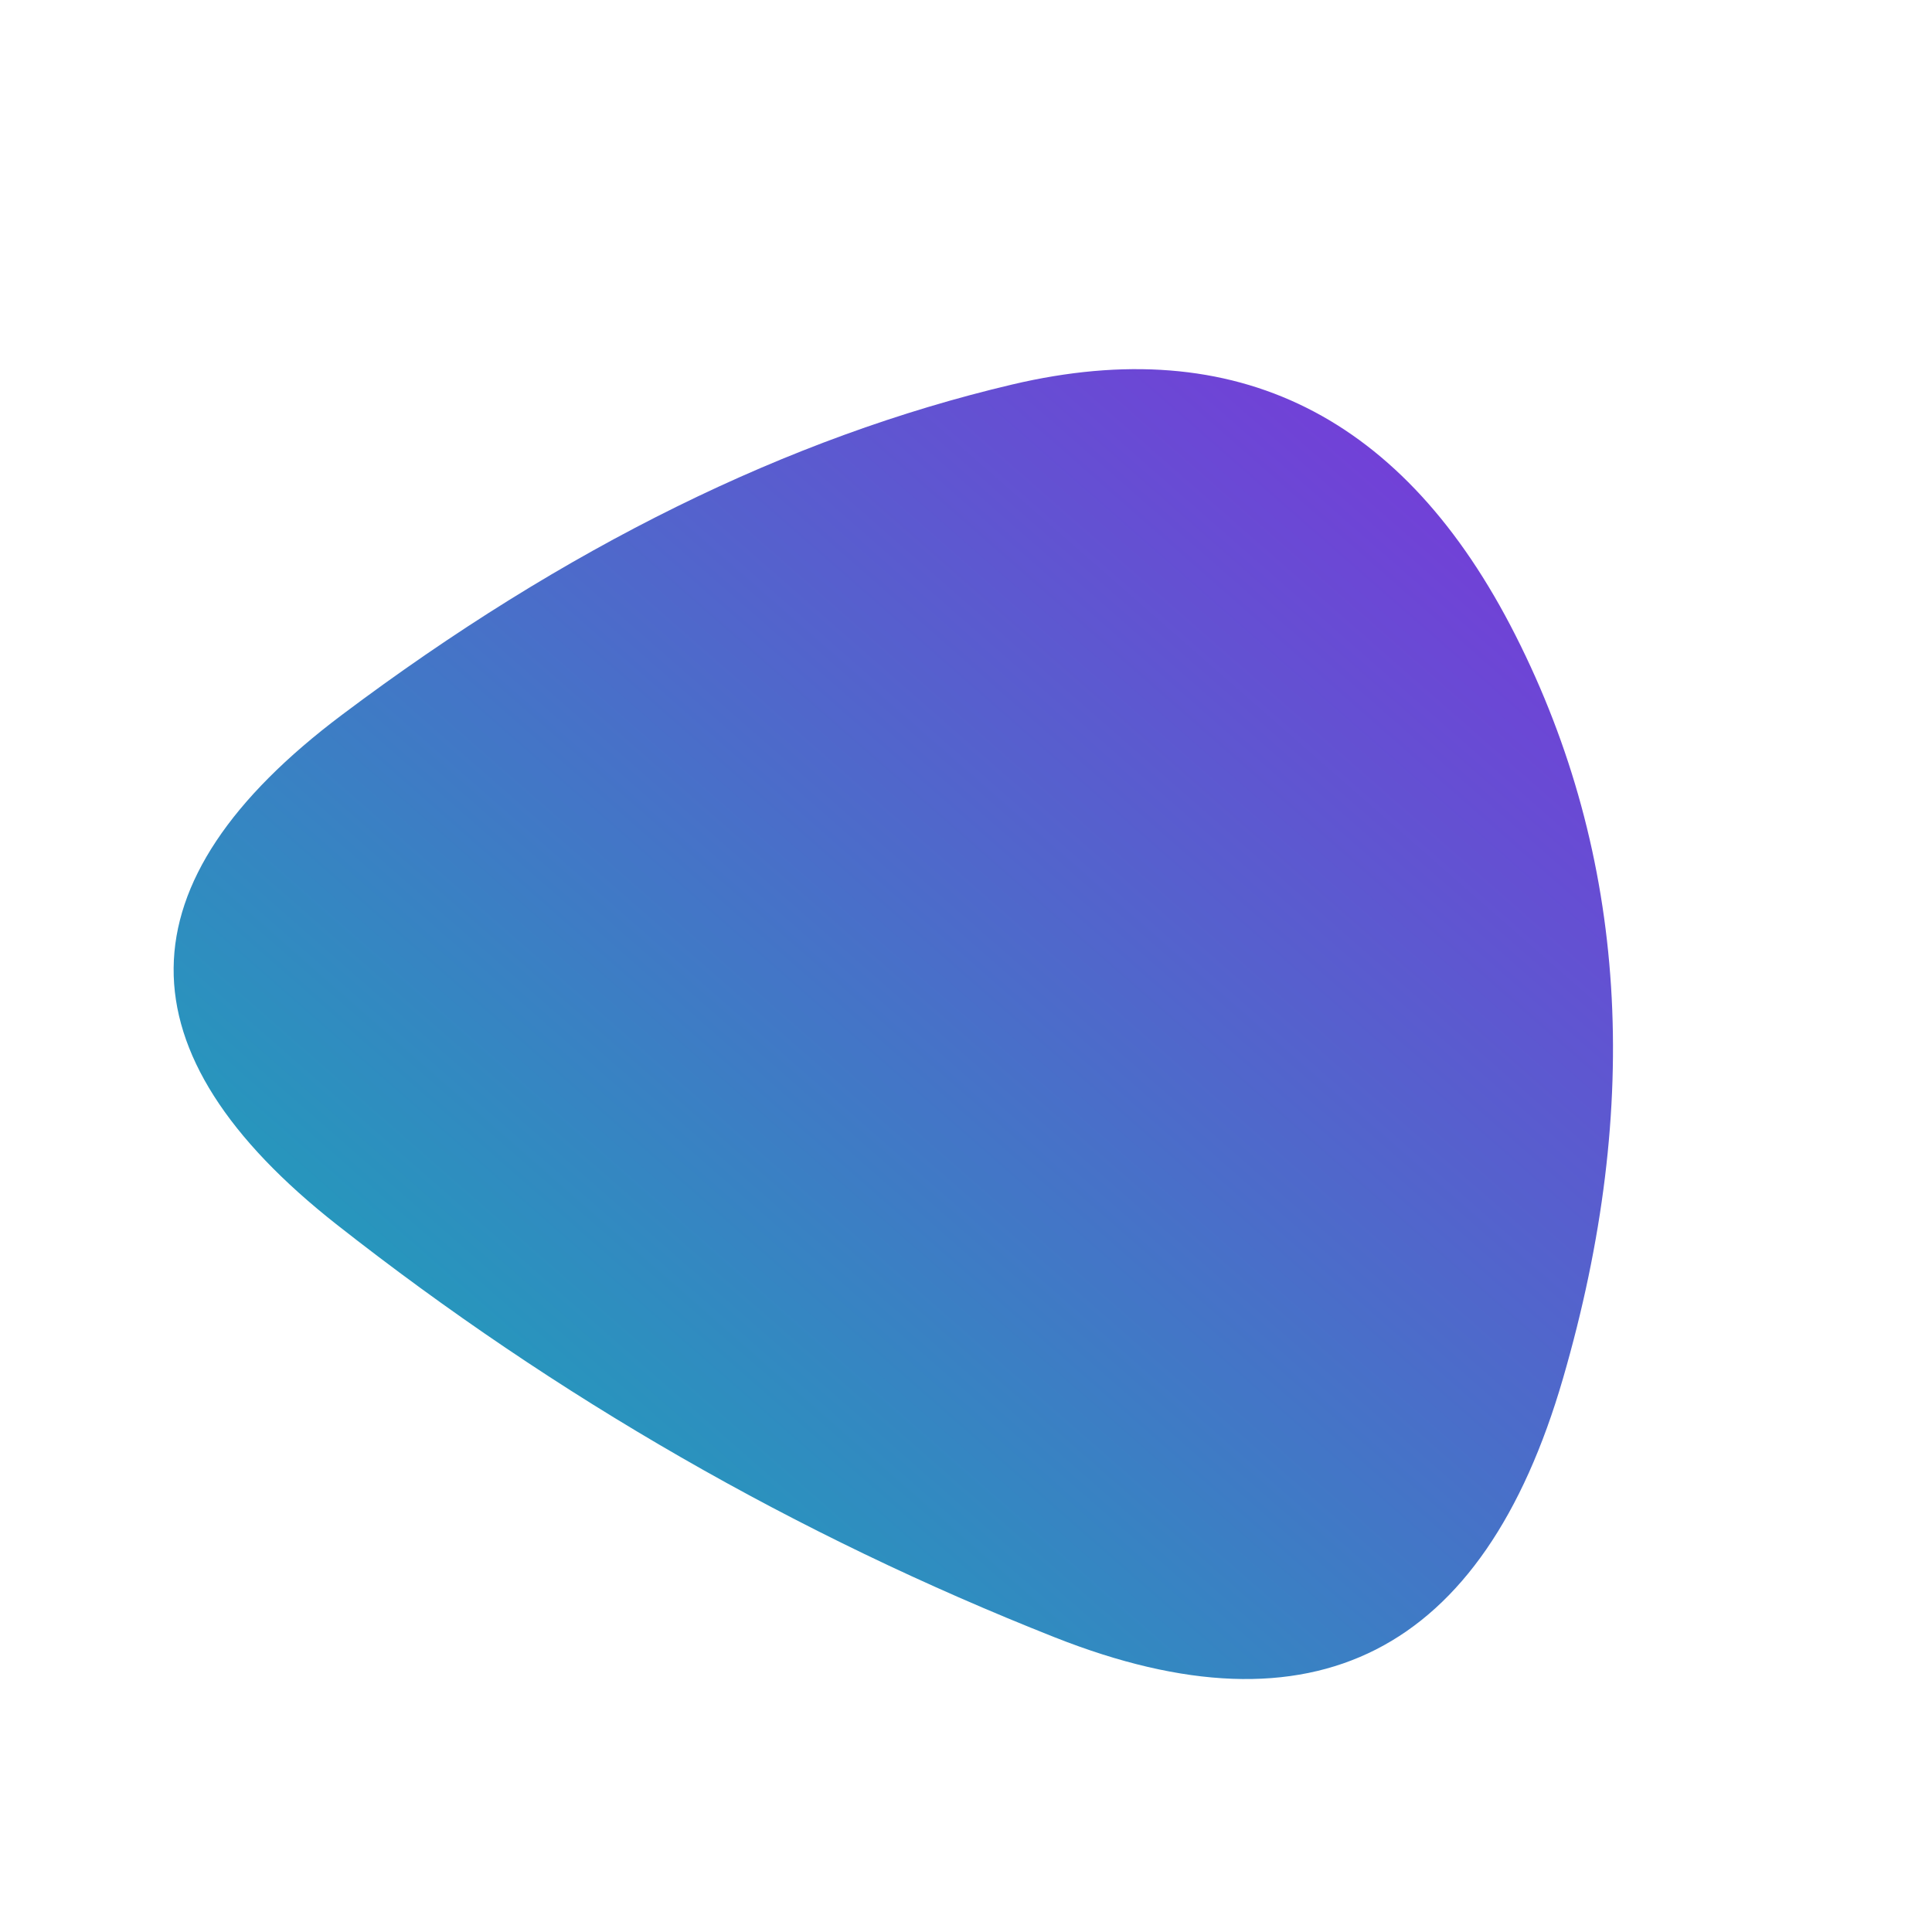 
  <svg
    width="1000"
    height="1000"
    viewBox="0 0 1000 1000"
    xmlns="http://www.w3.org/2000/svg"
  >
    <defs>


      <linearGradient id="linearGradientId" gradientTransform="rotate(-45 0.5 0.5)">
      <stop offset="0%"  stop-color="#14acb6" />
			<stop offset="100%"  stop-color="#7141d7" />
    </linearGradient>




      <clipPath id="shape">
        <path fill="currentColor" d="M809,713.5Q747,927,546,847.5Q345,768,174.5,634Q4,500,177,370Q350,240,524,199Q698,158,784.5,329Q871,500,809,713.5Z"></path>
      </clipPath>
    </defs>



    <g  clip-path="url(#shape)">
      <path fill="url(#linearGradientId)" d="M809,713.5Q747,927,546,847.5Q345,768,174.5,634Q4,500,177,370Q350,240,524,199Q698,158,784.5,329Q871,500,809,713.5Z" />
    </g>



  </svg>